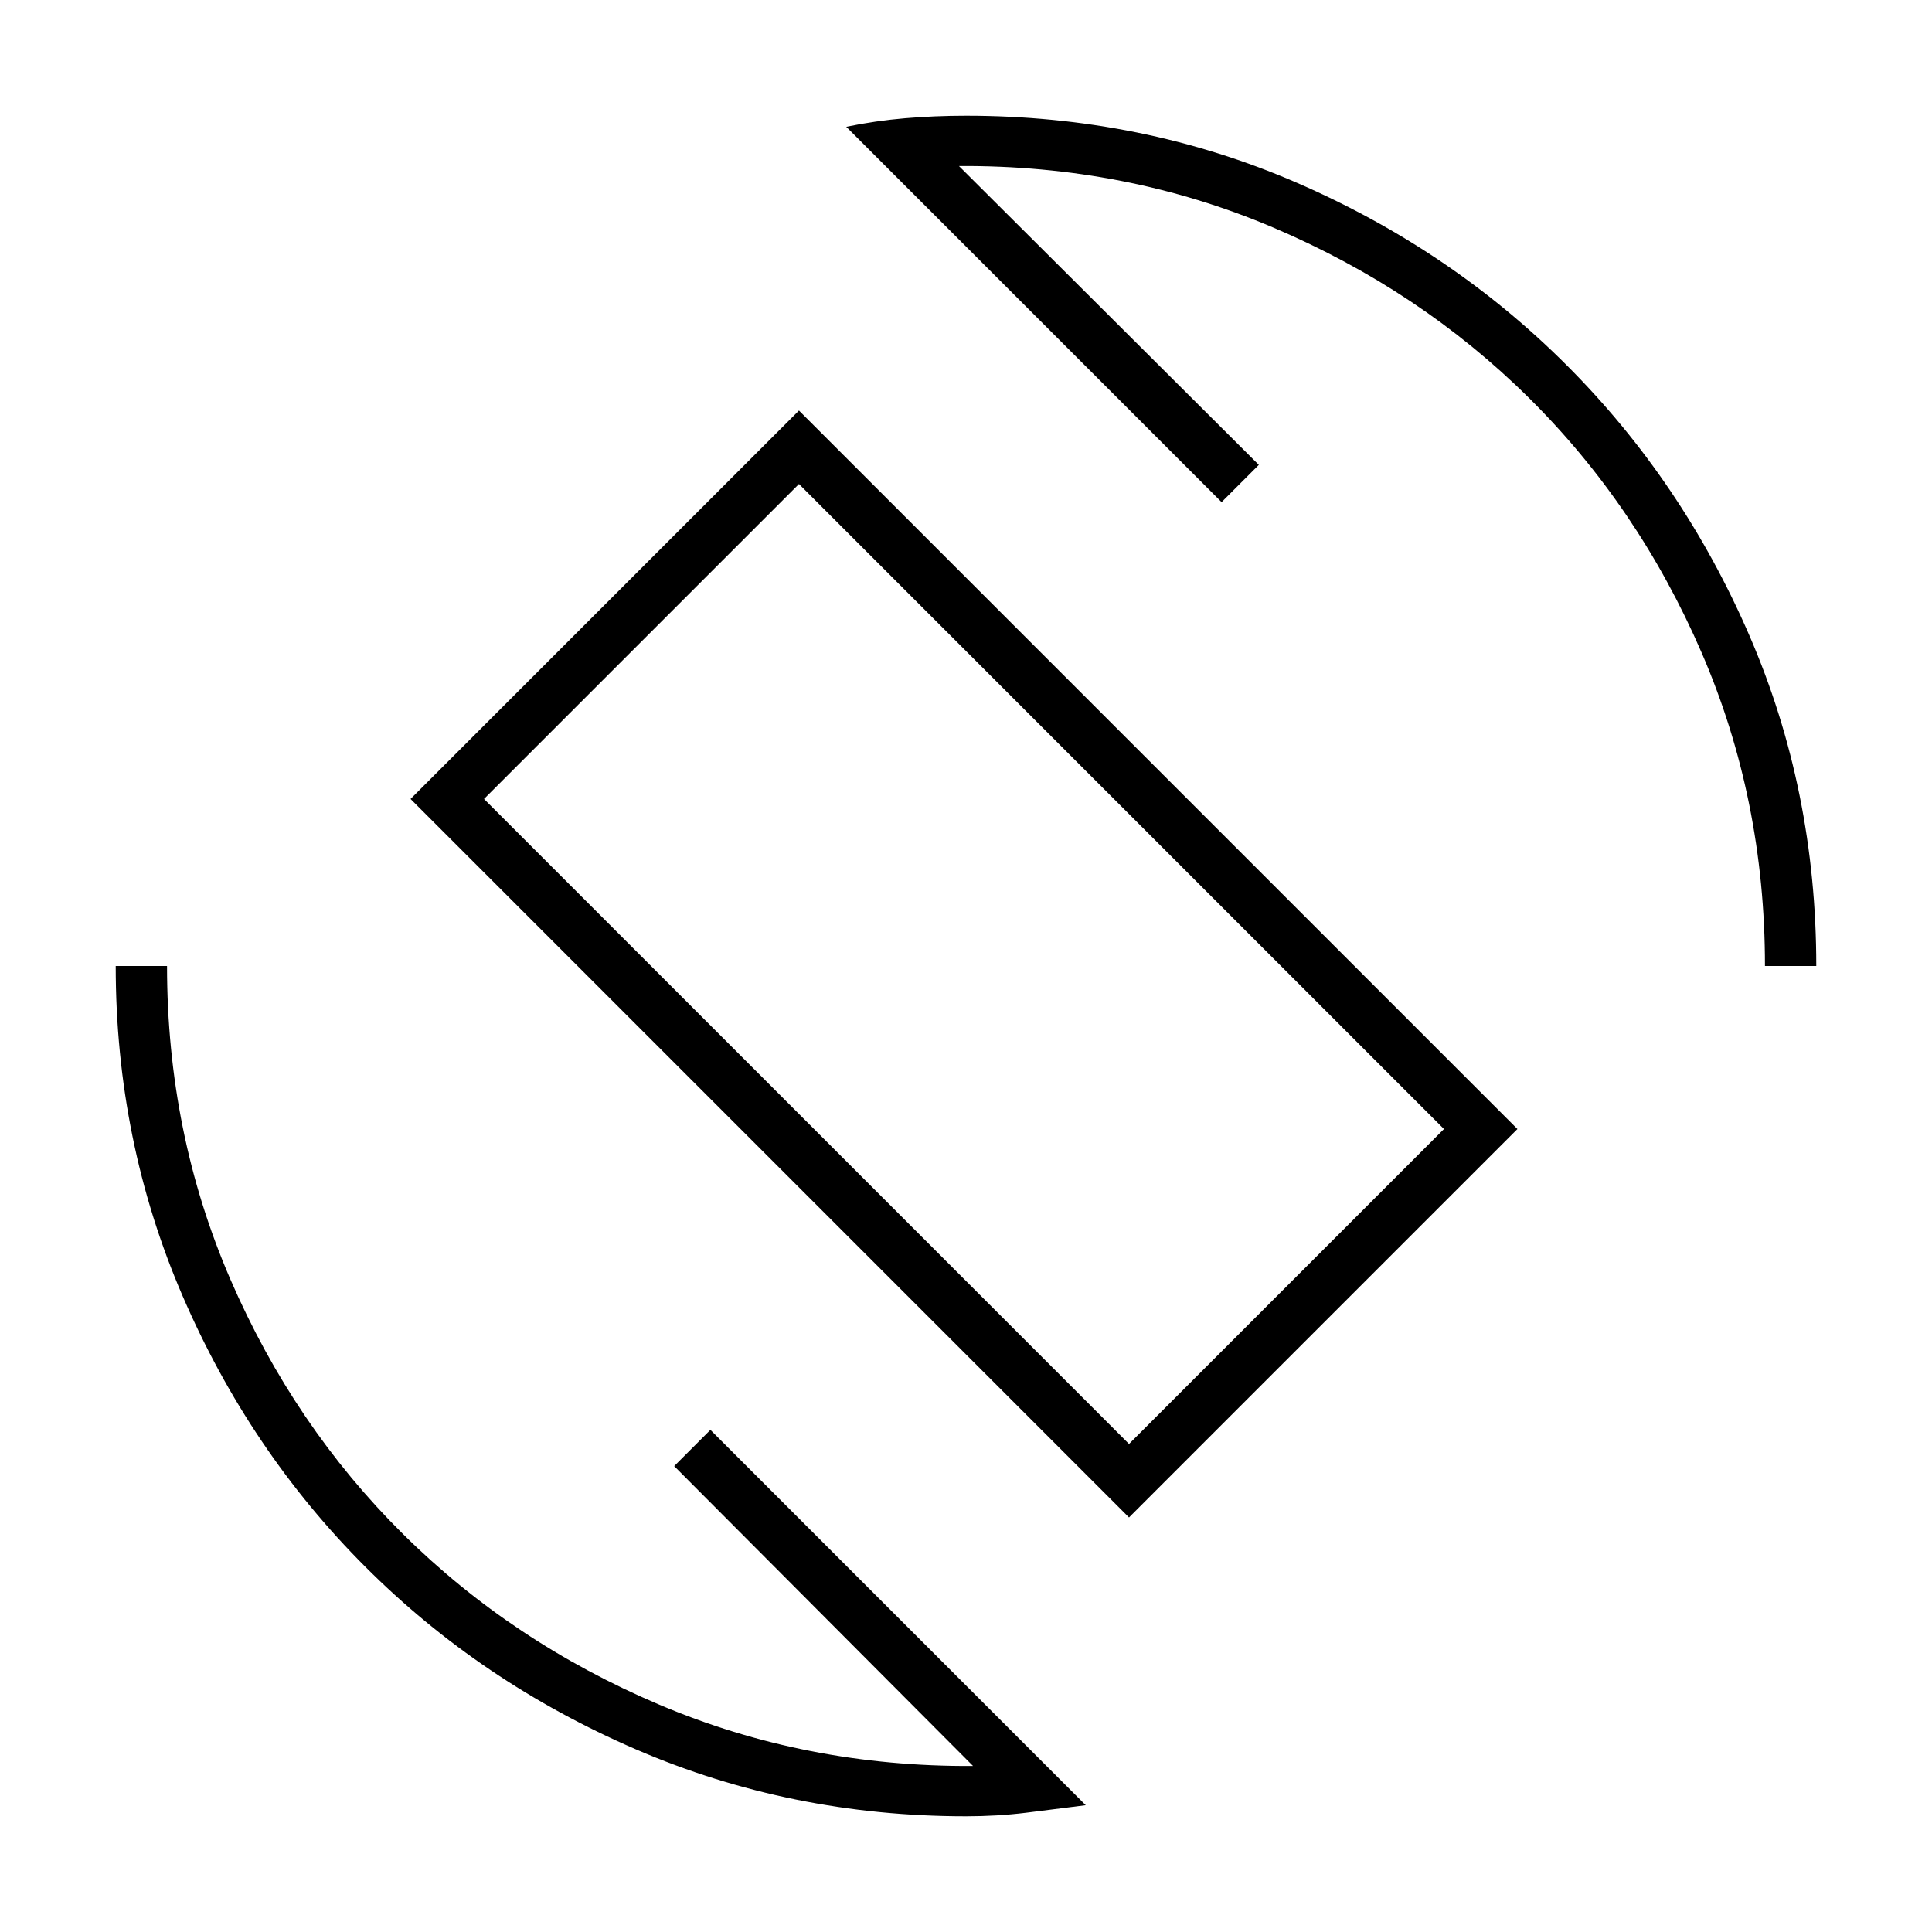 <svg xmlns="http://www.w3.org/2000/svg" height="24" viewBox="0 -960 960 960" width="24"><path d="M561-206 204-563l193-193 357 357-193 193Zm0-36.5L717.5-399 397-719.5 240.5-563 561-242.5Zm-81 185q-87 0-164-33.25T181.5-181.5Q124-239 90.75-316T57.5-480H83q0 83 31.5 155.75t85.75 126.5Q254.5-144 327.5-113t156 30.5L335-231.5l18-18L539.5-63q-15.5 2-29.75 3.75T480-57.5ZM877-480q0-83-31.5-155.75t-85.75-126.5Q705.5-816 632.5-847t-156-30.5l149 148.5-18.5 18.5L420.5-897q14.5-3 29.25-4.25T480-902.5q87.5 0 164.25 33.25T778.5-778.5Q836-721 869.25-644.25T902.5-480H877Zm-398-1Z"/></svg>